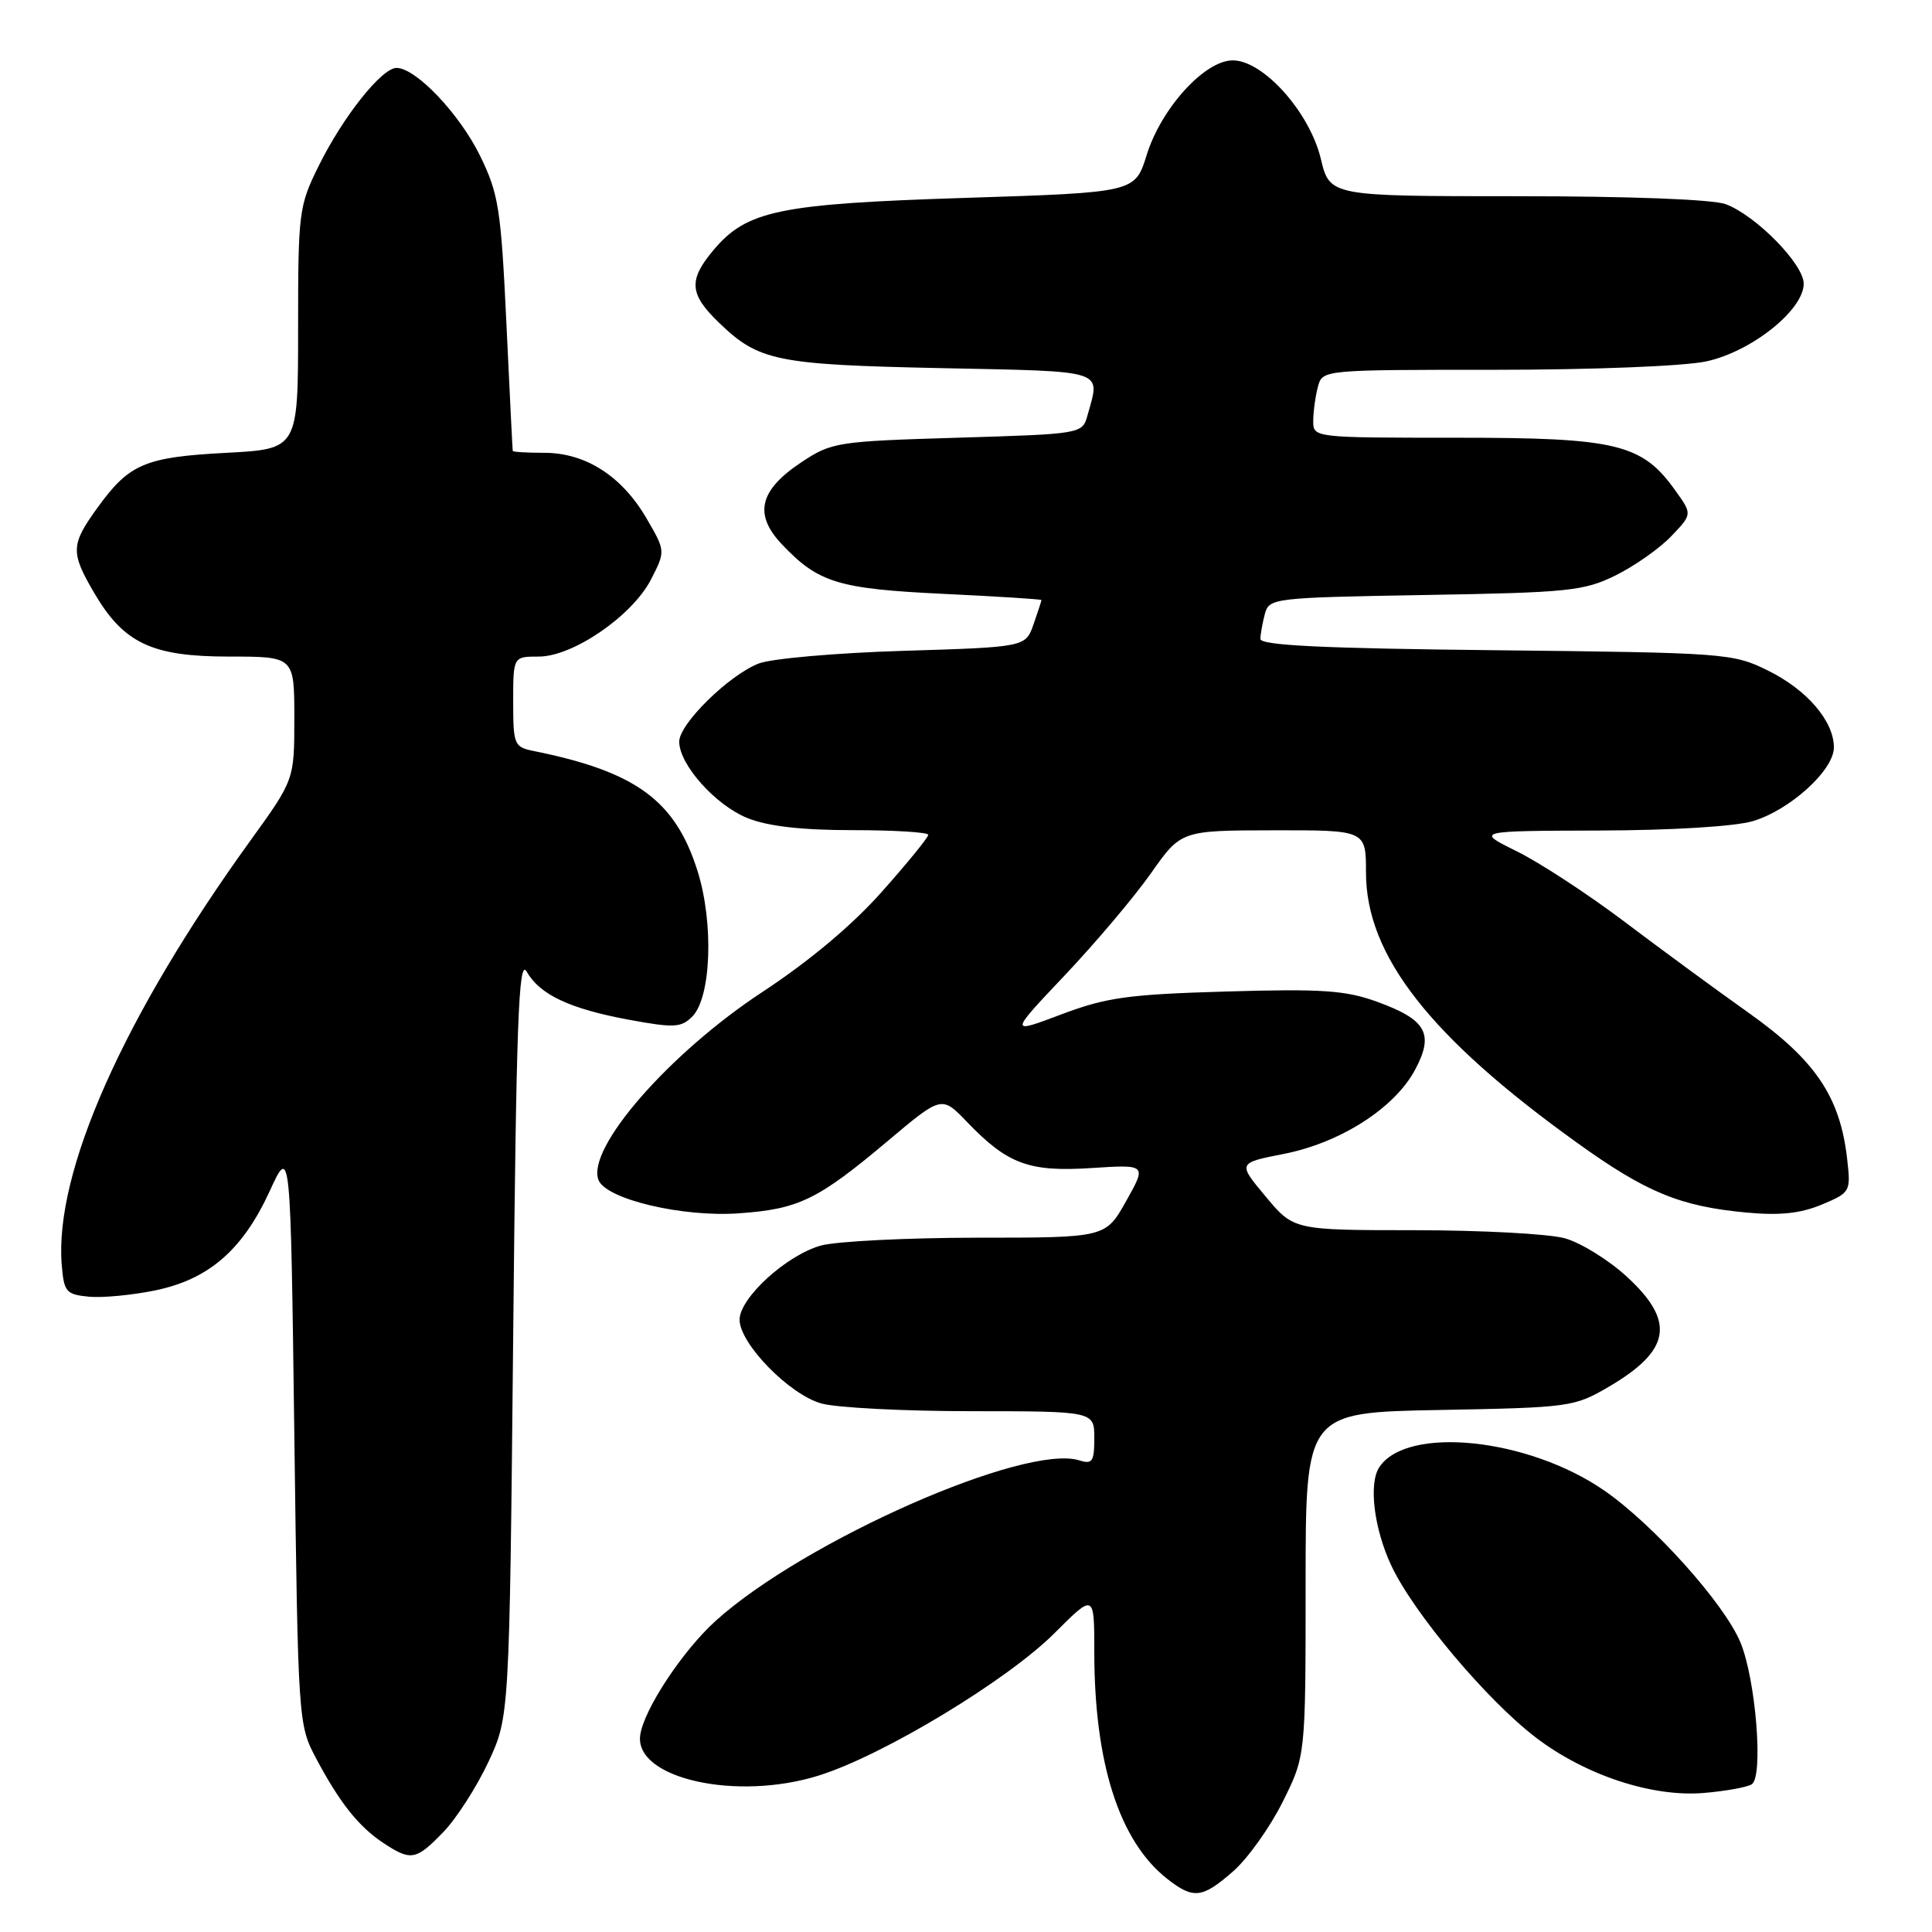 <?xml version="1.0" encoding="UTF-8" standalone="no"?>
<!DOCTYPE svg PUBLIC "-//W3C//DTD SVG 1.1//EN" "http://www.w3.org/Graphics/SVG/1.1/DTD/svg11.dtd" >
<svg xmlns="http://www.w3.org/2000/svg" xmlns:xlink="http://www.w3.org/1999/xlink" version="1.1" viewBox="0 0 256 256">
 <g >
 <path fill="currentColor"
d=" M 163.42 247.94 C 165.34 246.25 168.28 242.13 169.95 238.78 C 173.00 232.68 173.00 232.68 173.00 209.92 C 173.00 187.16 173.00 187.16 190.75 186.83 C 208.08 186.51 208.61 186.43 213.23 183.72 C 221.39 178.92 222.02 175.11 215.60 169.20 C 213.19 166.97 209.47 164.67 207.35 164.08 C 205.23 163.49 196.28 163.01 187.46 163.01 C 171.42 163.00 171.42 163.00 167.71 158.55 C 163.99 154.10 163.99 154.10 170.11 152.90 C 177.62 151.42 184.79 146.83 187.50 141.76 C 190.06 136.97 189.02 135.11 182.42 132.72 C 178.27 131.22 175.14 131.01 162.50 131.38 C 149.44 131.76 146.61 132.16 140.61 134.42 C 133.72 137.02 133.72 137.02 141.11 129.21 C 145.17 124.92 150.30 118.85 152.50 115.72 C 156.50 110.04 156.50 110.04 168.75 110.02 C 181.00 110.00 181.00 110.00 181.00 115.61 C 181.00 126.58 189.43 137.38 208.91 151.38 C 218.11 158.00 222.61 159.85 231.42 160.67 C 235.83 161.08 238.57 160.79 241.38 159.62 C 245.19 158.02 245.25 157.92 244.76 153.59 C 243.83 145.35 240.58 140.51 231.74 134.23 C 227.30 131.08 219.81 125.58 215.09 122.01 C 210.36 118.45 204.03 114.31 201.00 112.81 C 195.50 110.10 195.50 110.10 211.88 110.05 C 221.59 110.02 229.90 109.51 232.28 108.80 C 237.20 107.32 243.00 102.05 243.00 99.04 C 243.00 95.55 239.43 91.39 234.24 88.84 C 229.63 86.56 228.64 86.49 198.25 86.16 C 175.33 85.92 167.00 85.52 167.01 84.66 C 167.02 84.02 167.29 82.53 167.60 81.35 C 168.17 79.25 168.69 79.19 188.84 78.84 C 207.82 78.52 209.87 78.31 214.06 76.25 C 216.57 75.01 219.88 72.69 221.43 71.07 C 224.24 68.14 224.24 68.14 222.03 65.05 C 217.59 58.80 214.28 58.00 193.04 58.00 C 174.00 58.00 174.00 58.00 174.01 55.75 C 174.02 54.51 174.30 52.49 174.63 51.25 C 175.23 49.00 175.23 49.00 198.07 49.00 C 211.00 49.00 223.14 48.52 226.07 47.89 C 232.06 46.61 239.00 41.08 239.00 37.59 C 239.00 35.00 232.69 28.57 228.68 27.06 C 226.98 26.42 216.08 26.00 201.03 26.00 C 176.20 26.00 176.20 26.00 175.01 21.02 C 173.52 14.85 167.39 8.00 163.35 8.00 C 159.63 8.00 153.87 14.33 151.94 20.54 C 150.40 25.50 150.40 25.50 127.95 26.22 C 103.17 27.01 98.96 27.89 94.53 33.15 C 91.20 37.11 91.34 38.97 95.25 42.74 C 100.54 47.85 102.84 48.32 124.75 48.78 C 146.83 49.24 145.80 48.91 144.11 55.00 C 143.41 57.50 143.41 57.50 126.88 58.00 C 110.91 58.48 110.20 58.59 106.19 61.25 C 100.60 64.96 99.84 68.17 103.63 72.15 C 108.44 77.22 111.05 78.02 125.01 78.69 C 132.16 79.03 138.00 79.40 138.00 79.51 C 138.00 79.61 137.53 81.06 136.95 82.72 C 135.89 85.74 135.89 85.74 119.70 86.24 C 110.77 86.51 102.15 87.27 100.50 87.93 C 96.52 89.51 90.00 95.93 90.00 98.27 C 90.00 101.32 94.82 106.71 99.07 108.41 C 101.77 109.49 106.24 110.00 113.02 110.00 C 118.51 110.00 123.00 110.28 123.00 110.62 C 123.00 110.96 120.25 114.34 116.88 118.13 C 112.97 122.55 107.26 127.34 101.04 131.43 C 88.68 139.55 77.69 152.15 79.30 156.35 C 80.28 158.90 90.43 161.31 97.93 160.77 C 105.86 160.21 108.36 158.98 117.64 151.18 C 124.78 145.17 124.78 145.17 128.14 148.67 C 133.51 154.26 136.33 155.31 144.65 154.77 C 151.94 154.30 151.94 154.30 149.22 159.15 C 146.50 164.00 146.50 164.00 129.50 164.00 C 120.15 164.01 110.83 164.48 108.78 165.04 C 104.22 166.31 98.00 171.98 98.00 174.87 C 98.00 178.03 104.60 184.80 108.85 185.97 C 110.86 186.53 119.81 186.99 128.75 186.99 C 145.00 187.00 145.00 187.00 145.00 190.57 C 145.00 193.66 144.74 194.05 143.03 193.51 C 135.88 191.24 106.57 204.17 94.83 214.77 C 90.44 218.74 85.30 226.53 84.83 229.93 C 84.05 235.67 97.64 238.71 108.58 235.24 C 117.14 232.53 133.50 222.63 139.74 216.39 C 145.00 211.13 145.00 211.13 145.00 218.88 C 145.00 233.63 148.31 243.95 154.63 248.93 C 158.14 251.69 159.30 251.55 163.42 247.94 Z  M 58.75 242.75 C 60.48 240.96 63.15 236.80 64.70 233.50 C 67.50 227.50 67.50 227.50 68.00 177.00 C 68.41 135.29 68.72 126.89 69.78 128.74 C 71.54 131.81 75.49 133.67 83.38 135.13 C 89.31 136.22 90.26 136.17 91.72 134.71 C 94.24 132.19 94.60 122.33 92.43 115.42 C 89.49 106.07 84.28 102.25 70.75 99.52 C 68.12 98.99 68.00 98.70 68.00 92.98 C 68.00 87.00 68.00 87.00 71.39 87.00 C 75.93 87.00 83.81 81.58 86.28 76.75 C 88.19 73.01 88.19 73.01 85.61 68.59 C 82.36 63.06 77.57 60.00 72.13 60.00 C 69.86 60.00 67.97 59.89 67.94 59.75 C 67.91 59.61 67.53 52.00 67.10 42.83 C 66.38 27.62 66.07 25.67 63.61 20.64 C 60.89 15.09 55.11 9.00 52.54 9.00 C 50.58 9.00 45.43 15.49 42.22 22.00 C 39.60 27.29 39.50 28.11 39.50 43.50 C 39.50 59.50 39.50 59.50 30.00 60.00 C 19.22 60.57 17.14 61.45 12.97 67.20 C 9.36 72.18 9.32 73.16 12.49 78.58 C 16.40 85.24 20.12 87.00 30.37 87.00 C 39.00 87.00 39.00 87.00 39.00 95.16 C 39.00 103.32 39.00 103.32 33.16 111.41 C 16.36 134.68 7.18 155.35 8.18 167.61 C 8.48 171.20 8.75 171.52 11.78 171.82 C 13.58 171.99 17.54 171.61 20.59 170.98 C 27.68 169.51 32.17 165.61 35.75 157.80 C 38.50 151.81 38.50 151.81 39.00 190.15 C 39.50 228.19 39.52 228.54 41.89 233.00 C 45.01 238.88 47.53 242.05 50.82 244.22 C 54.46 246.62 55.13 246.50 58.75 242.75 Z  M 232.11 236.43 C 233.69 235.46 232.66 222.52 230.61 217.61 C 228.45 212.44 219.04 201.96 212.54 197.48 C 202.45 190.53 186.45 188.88 182.77 194.40 C 181.32 196.57 182.06 202.59 184.38 207.50 C 187.36 213.80 197.04 225.30 203.53 230.25 C 210.05 235.22 218.89 238.14 225.72 237.58 C 228.60 237.34 231.47 236.83 232.11 236.43 Z "/>
</g>
</svg>